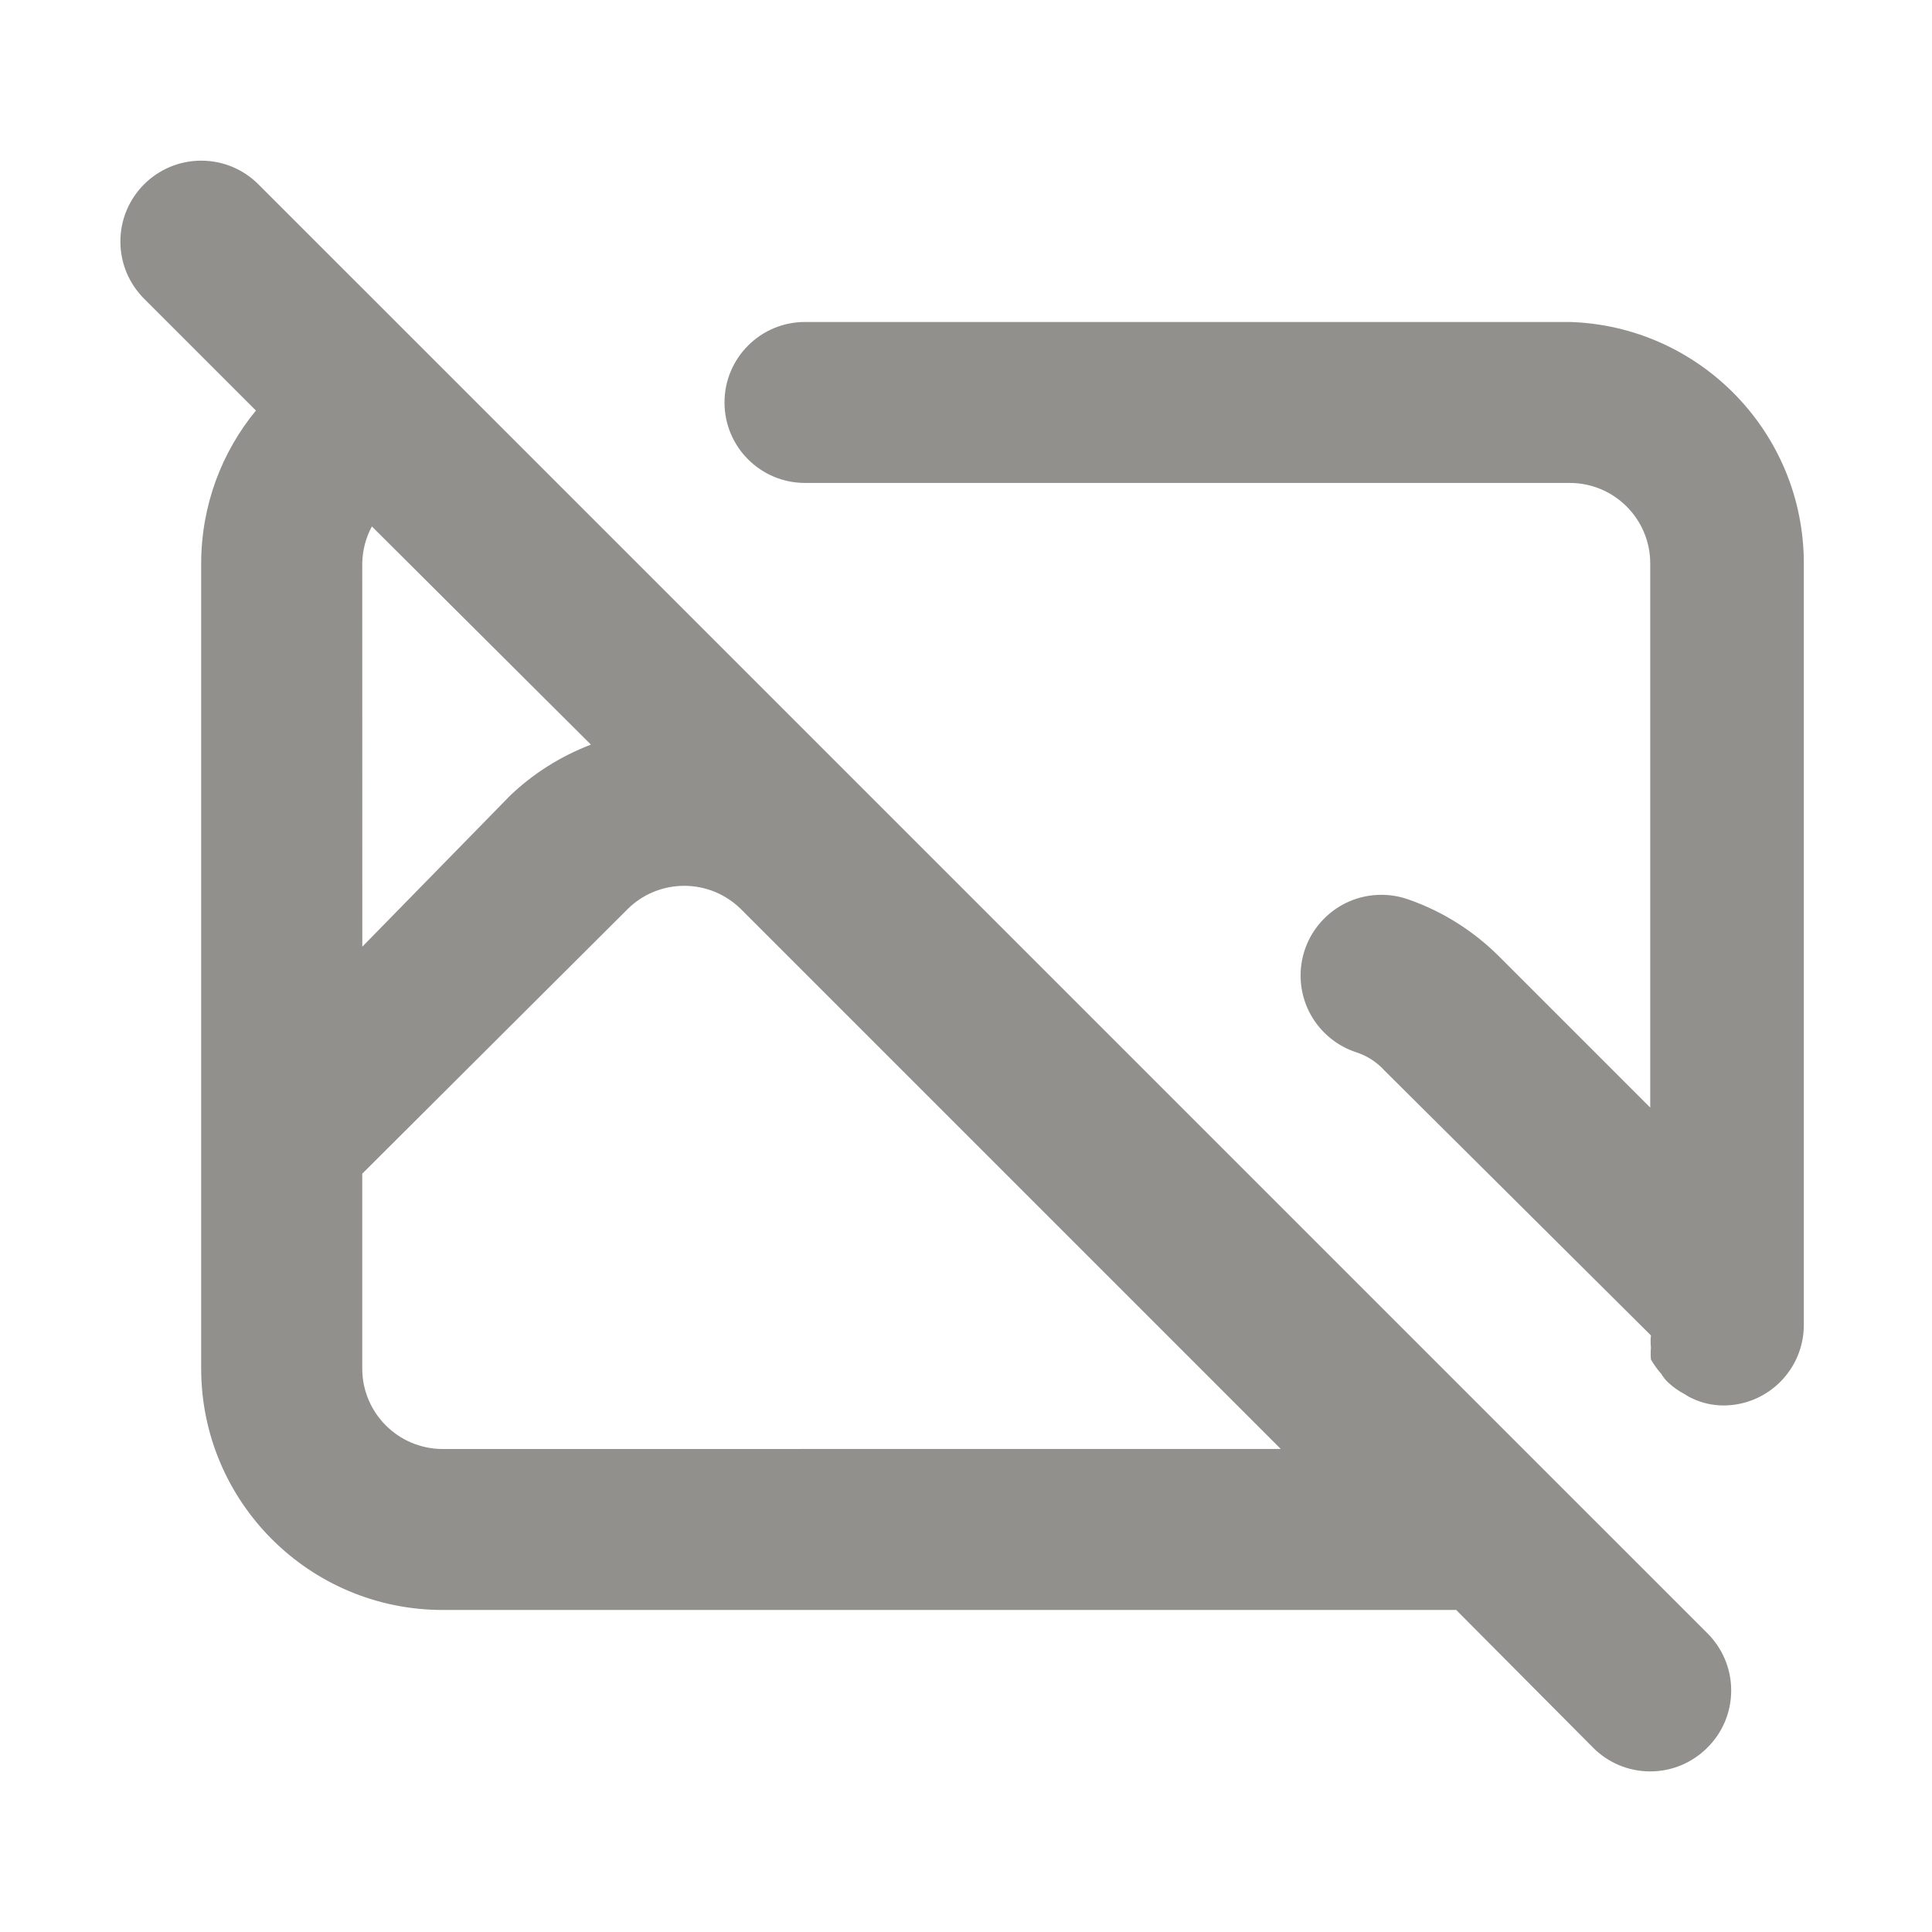<!-- Generated by IcoMoon.io -->
<svg version="1.1" xmlns="http://www.w3.org/2000/svg" width="32" height="32" viewBox="0 0 32 32">
<title>ul-image-slash</title>
<path fill="#91908d" d="M26 5.333h-12.667c-0.736 0-1.333 0.597-1.333 1.333s0.597 1.333 1.333 1.333v0h12.667c0.736 0 1.333 0.597 1.333 1.333v0 9.013l-2.507-2.507c-0.417-0.415-0.925-0.739-1.492-0.938l-0.028-0.009c-0.127-0.044-0.274-0.070-0.427-0.070-0.738 0-1.337 0.598-1.337 1.337 0 0.585 0.376 1.083 0.901 1.264l0.009 0.003c0.191 0.061 0.353 0.167 0.479 0.306l0.001 0.001 4.413 4.387c-0.004 0.030-0.006 0.065-0.006 0.1s0.002 0.070 0.006 0.104l-0-0.004c-0.003 0.030-0.005 0.065-0.005 0.1s0.002 0.070 0.005 0.104l-0-0.004c0.054 0.091 0.111 0.169 0.175 0.242l-0.002-0.002c0.034 0.056 0.074 0.105 0.119 0.146l0.001 0c0.077 0.072 0.165 0.134 0.26 0.184l0.007 0.003c0.042 0.030 0.090 0.056 0.141 0.078l0.005 0.002c0.145 0.067 0.314 0.106 0.493 0.107h0c0.736 0 1.333-0.597 1.333-1.333v0-12.613c0-0.001 0-0.001 0-0.002 0-2.167-1.723-3.931-3.874-3.998l-0.006-0zM4.28 3.053c-0.242-0.242-0.577-0.392-0.947-0.392-0.739 0-1.339 0.599-1.339 1.339 0 0.37 0.15 0.704 0.392 0.947l1.853 1.853c-0.564 0.684-0.906 1.569-0.907 2.533v13.333c0 2.209 1.791 4 4 4v0h16.787l2.267 2.28c0.242 0.244 0.577 0.394 0.947 0.394s0.705-0.151 0.947-0.394l0-0c0.244-0.242 0.394-0.577 0.394-0.947s-0.151-0.705-0.394-0.947l-0-0zM6 9.333c0.004-0.225 0.062-0.436 0.163-0.62l-0.003 0.007 3.627 3.613c-0.517 0.2-0.961 0.485-1.335 0.842l0.002-0.002-2.453 2.507zM7.333 24c-0.736 0-1.333-0.597-1.333-1.333v0-3.227l4.4-4.387c0.24-0.236 0.57-0.381 0.933-0.381s0.693 0.145 0.934 0.381l8.946 8.946z"></path>
</svg>
